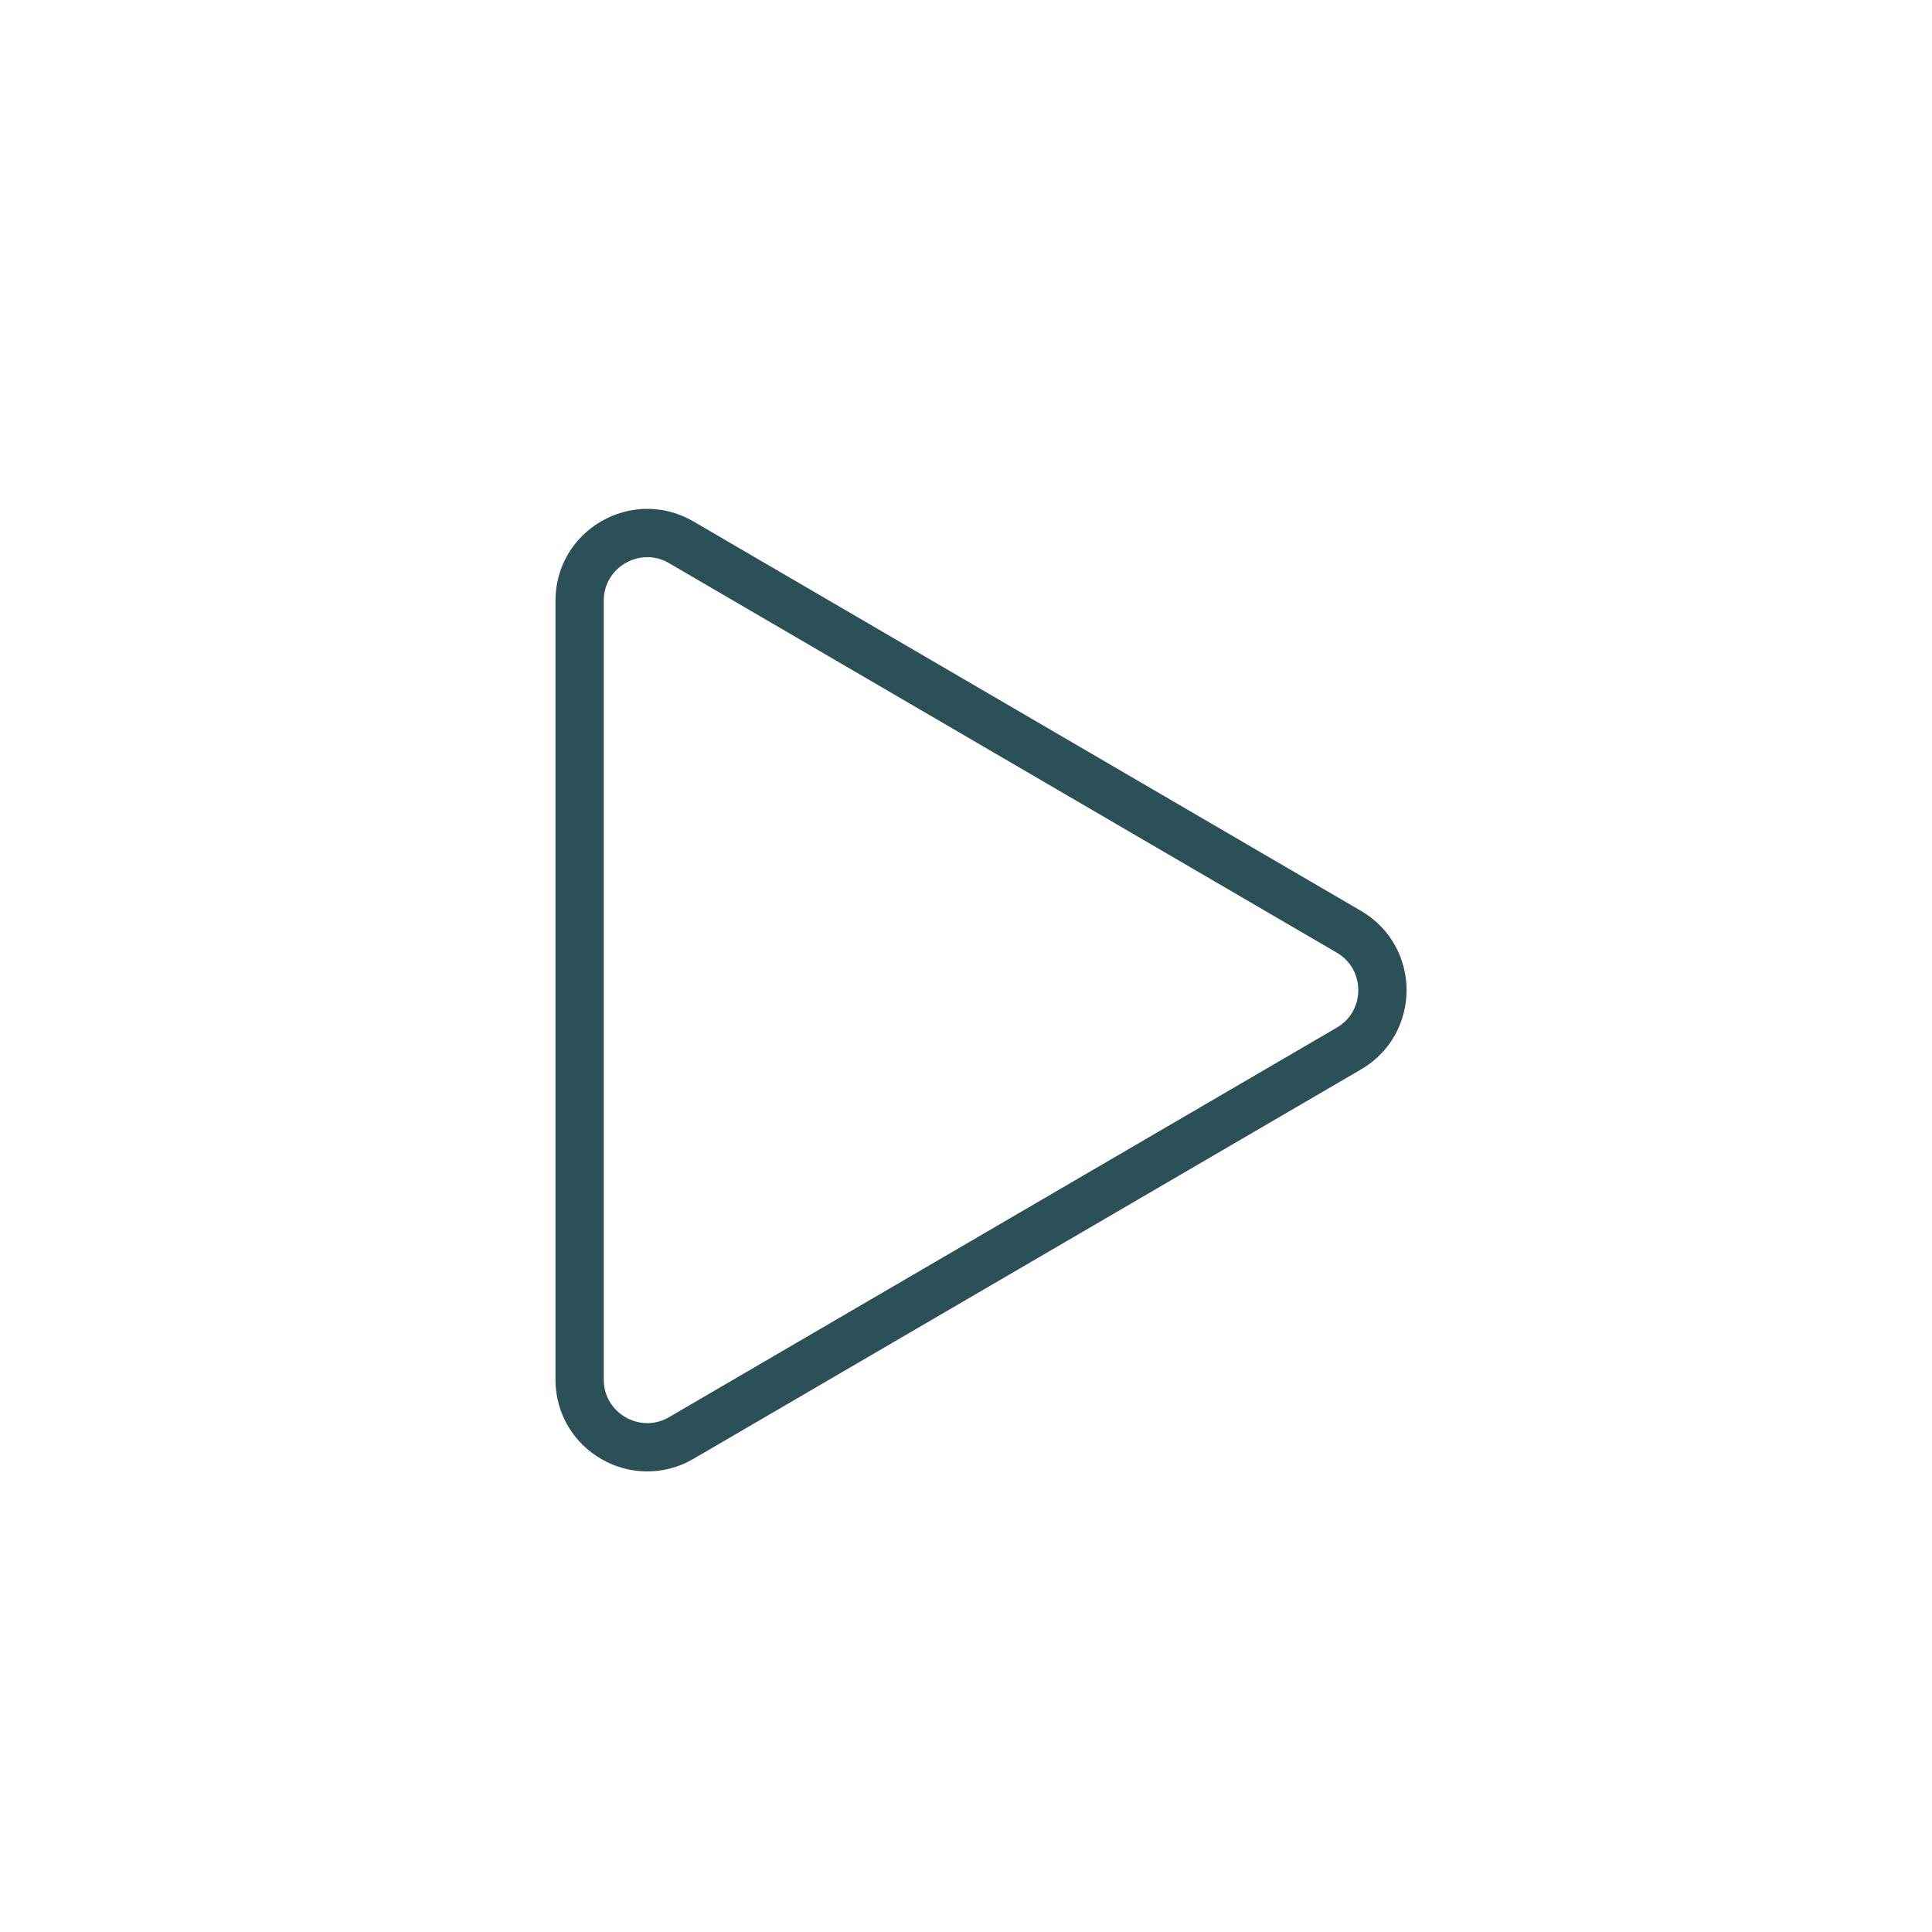 <svg width="40" height="40" viewBox="0 0 40 40" fill="none" xmlns="http://www.w3.org/2000/svg">
<rect x="1" y="1" width="38" height="38" rx="3" stroke="white" stroke-width="2"/>
<g filter="url(#filter0_ii)">
<path d="M27.927 19.291C28.853 19.831 28.853 21.169 27.927 21.709L14.105 29.772C13.172 30.316 12 29.643 12 28.562L12 12.437C12 11.357 13.172 10.684 14.105 11.228L27.927 19.291Z" fill="white"/>
</g>
<path d="M27.927 19.291C28.853 19.831 28.853 21.169 27.927 21.709L14.105 29.772C13.172 30.316 12 29.643 12 28.562L12 12.437C12 11.357 13.172 10.684 14.105 11.228L27.927 19.291Z" stroke="#2C5058"/>
<defs>
<filter id="filter0_ii" x="10.5" y="9.535" width="19.622" height="21.931" filterUnits="userSpaceOnUse" color-interpolation-filters="sRGB">
<feFlood flood-opacity="0" result="BackgroundImageFix"/>
<feBlend mode="normal" in="SourceGraphic" in2="BackgroundImageFix" result="shape"/>
<feColorMatrix in="SourceAlpha" type="matrix" values="0 0 0 0 0 0 0 0 0 0 0 0 0 0 0 0 0 0 127 0" result="hardAlpha"/>
<feOffset dx="1" dy="1"/>
<feGaussianBlur stdDeviation="1"/>
<feComposite in2="hardAlpha" operator="arithmetic" k2="-1" k3="1"/>
<feColorMatrix type="matrix" values="0 0 0 0 0 0 0 0 0 0 0 0 0 0 0 0 0 0 0.25 0"/>
<feBlend mode="normal" in2="shape" result="effect1_innerShadow"/>
<feColorMatrix in="SourceAlpha" type="matrix" values="0 0 0 0 0 0 0 0 0 0 0 0 0 0 0 0 0 0 127 0" result="hardAlpha"/>
<feOffset dx="-1" dy="-1"/>
<feGaussianBlur stdDeviation="1"/>
<feComposite in2="hardAlpha" operator="arithmetic" k2="-1" k3="1"/>
<feColorMatrix type="matrix" values="0 0 0 0 0 0 0 0 0 0 0 0 0 0 0 0 0 0 0.25 0"/>
<feBlend mode="normal" in2="effect1_innerShadow" result="effect2_innerShadow"/>
</filter>
</defs>
</svg>
